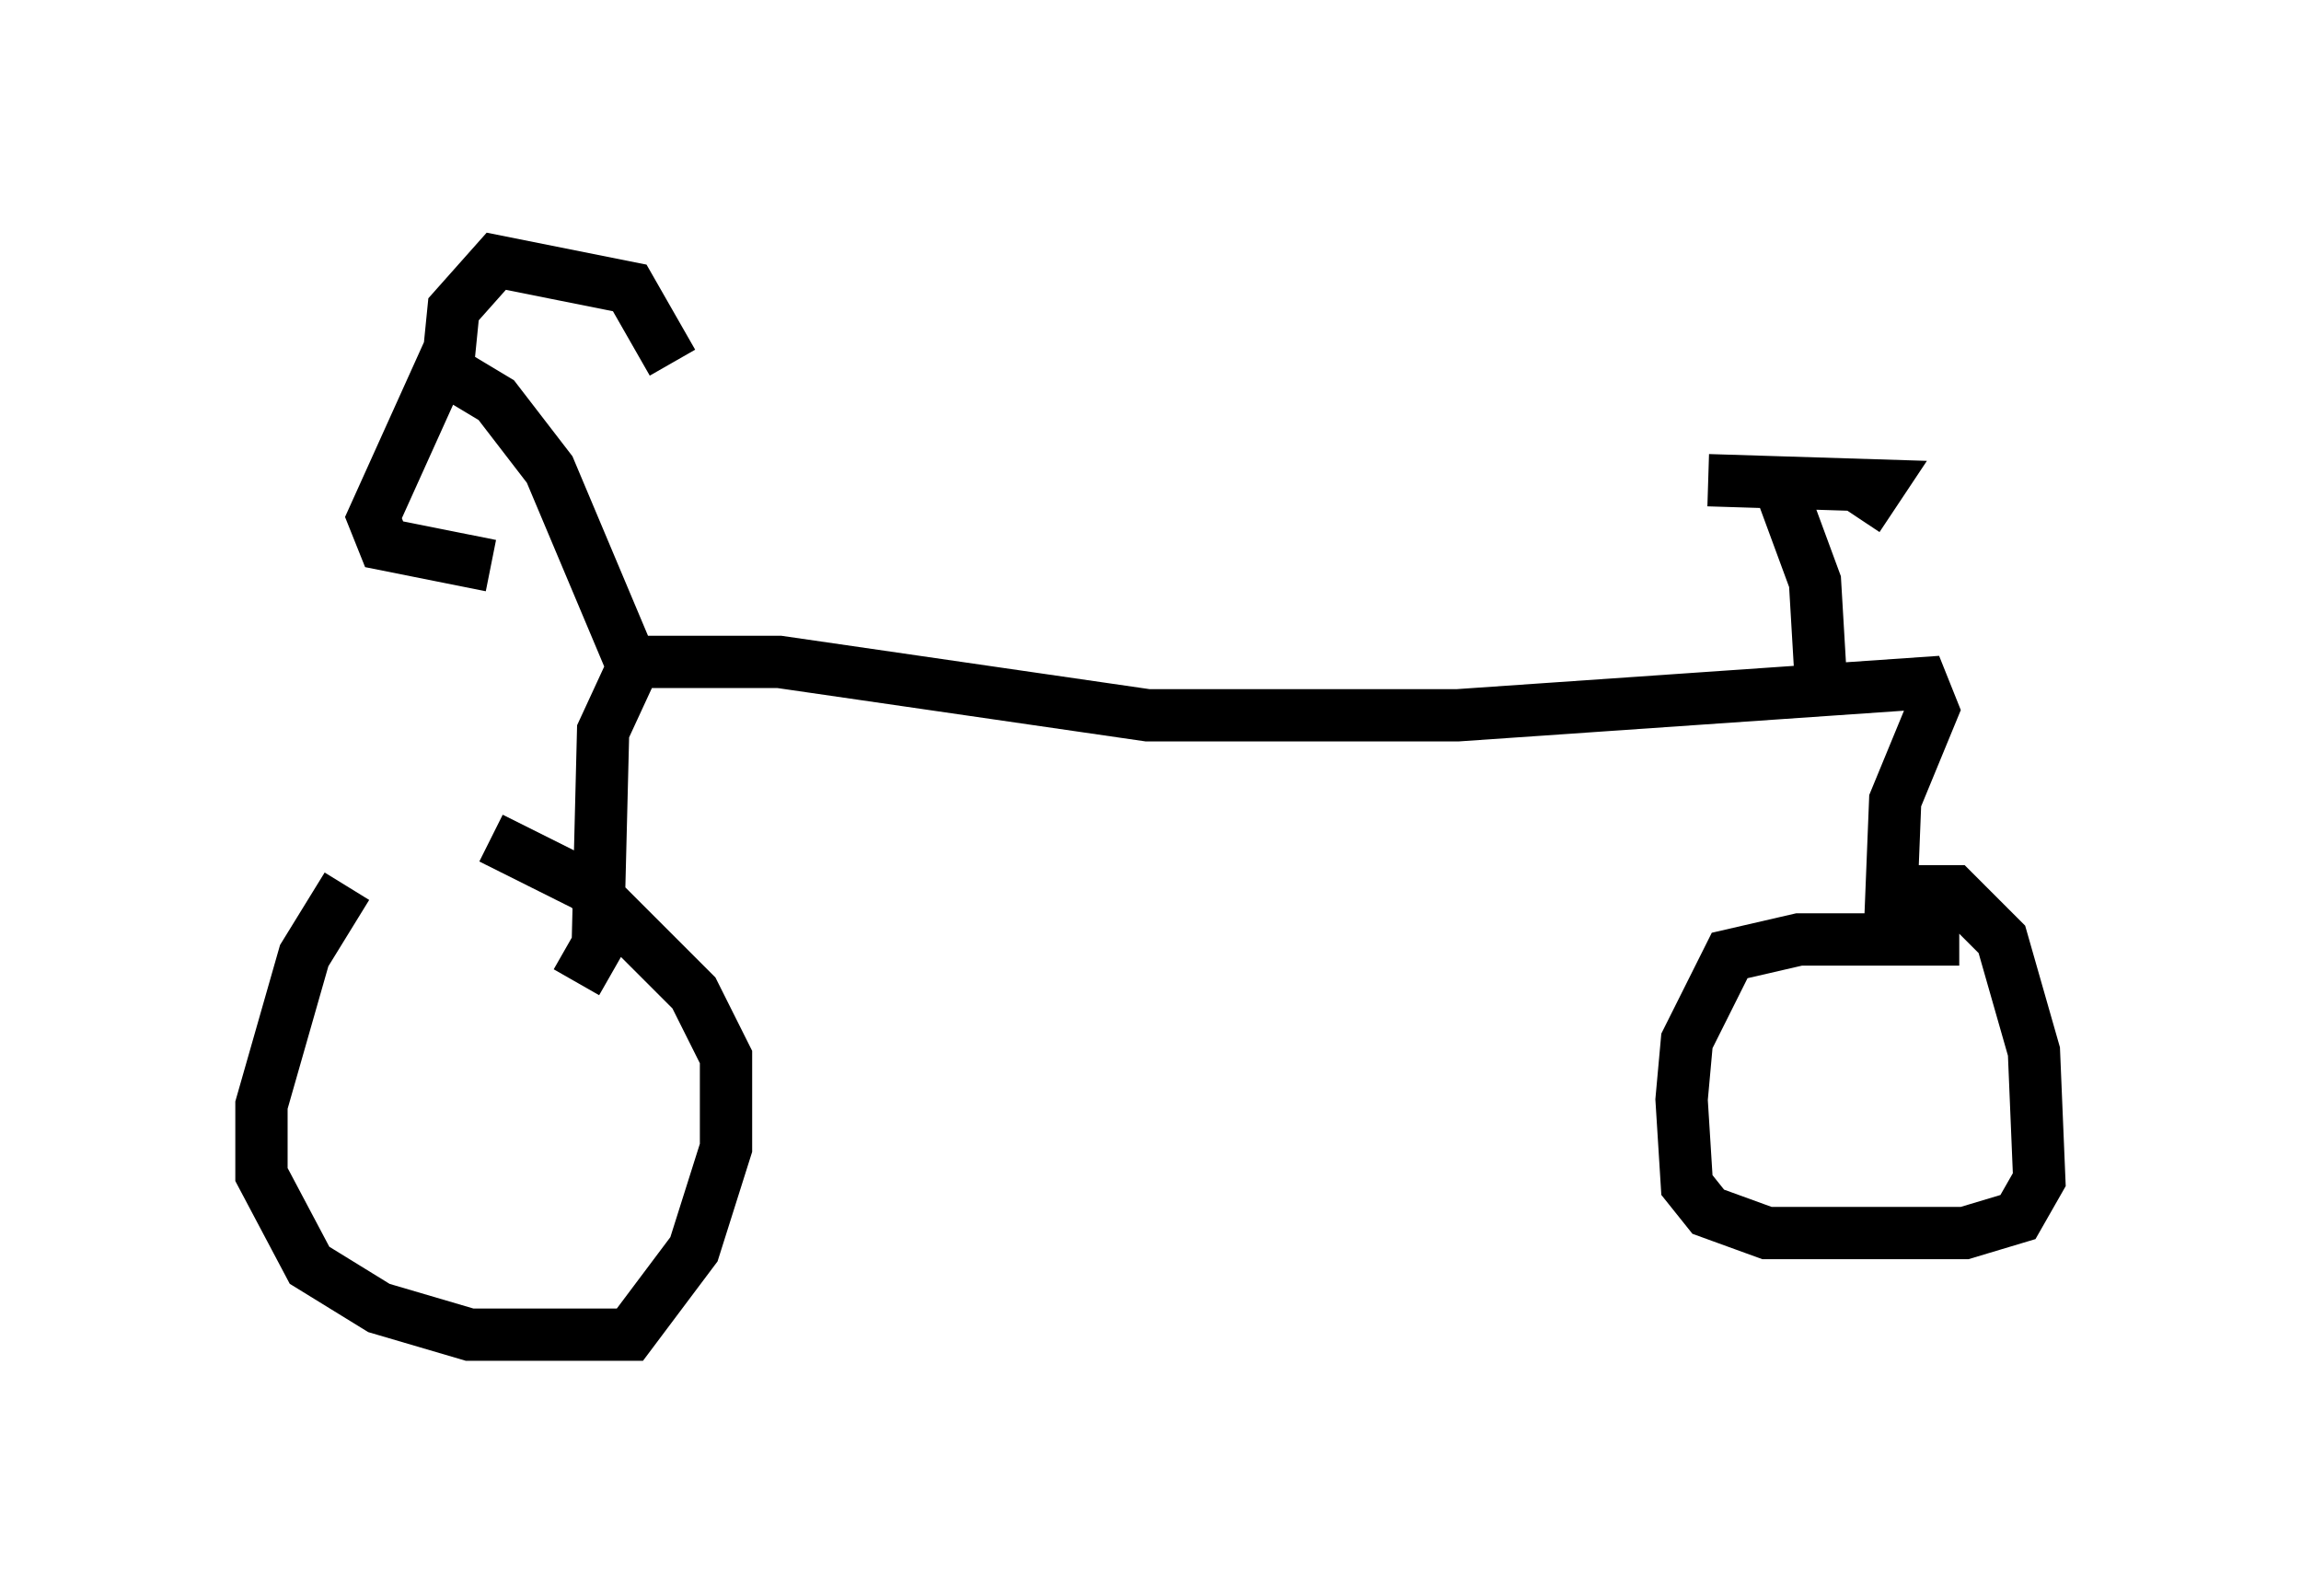 <?xml version="1.0" encoding="utf-8" ?>
<svg baseProfile="full" height="30.519" version="1.1" width="43.994" xmlns="http://www.w3.org/2000/svg" xmlns:ev="http://www.w3.org/2001/xml-events" xmlns:xlink="http://www.w3.org/1999/xlink"><defs /><rect fill="white" height="30.519" width="43.994" x="0" y="0" /><path d="M9.696, 15.923 m-3.063, 1.021 l-0.817, 1.327 -0.817, 2.858 l0.0, 1.327 0.919, 1.735 l1.327, 0.817 1.735, 0.51 l3.063, 0.0 1.225, -1.633 l0.613, -1.94 0.0, -1.735 l-0.613, -1.225 -2.042, -2.042 l-1.838, -0.919 m1.633, 2.756 l0.408, -0.715 0.102, -4.083 l0.613, -1.327 2.756, 0.0 l7.044, 1.021 5.921, 0.0 l8.881, -0.613 0.204, 0.51 l-0.715, 1.735 -0.102, 2.552 m1.327, 0.102 l-3.063, 0.0 -1.327, 0.306 l-0.817, 1.633 -0.102, 1.123 l0.102, 1.633 0.408, 0.51 l1.123, 0.408 3.777, 0.0 l1.021, -0.306 0.408, -0.715 l-0.102, -2.45 -0.613, -2.144 l-0.919, -0.919 -1.327, 0.0 m-1.225, -4.185 l-0.102, -1.735 -0.715, -1.94 m-1.327, 0.0 l3.267, 0.102 -0.408, 0.613 m-23.377, 2.96 l-1.633, -3.879 -1.021, -1.327 l-1.021, -0.613 m0.102, -0.306 l-1.429, 3.165 0.204, 0.51 l2.042, 0.408 m-0.817, -3.879 l0.102, -1.021 0.817, -0.919 l2.552, 0.51 0.817, 1.429 " fill="none" stroke="black" stroke-width="1" /></svg>